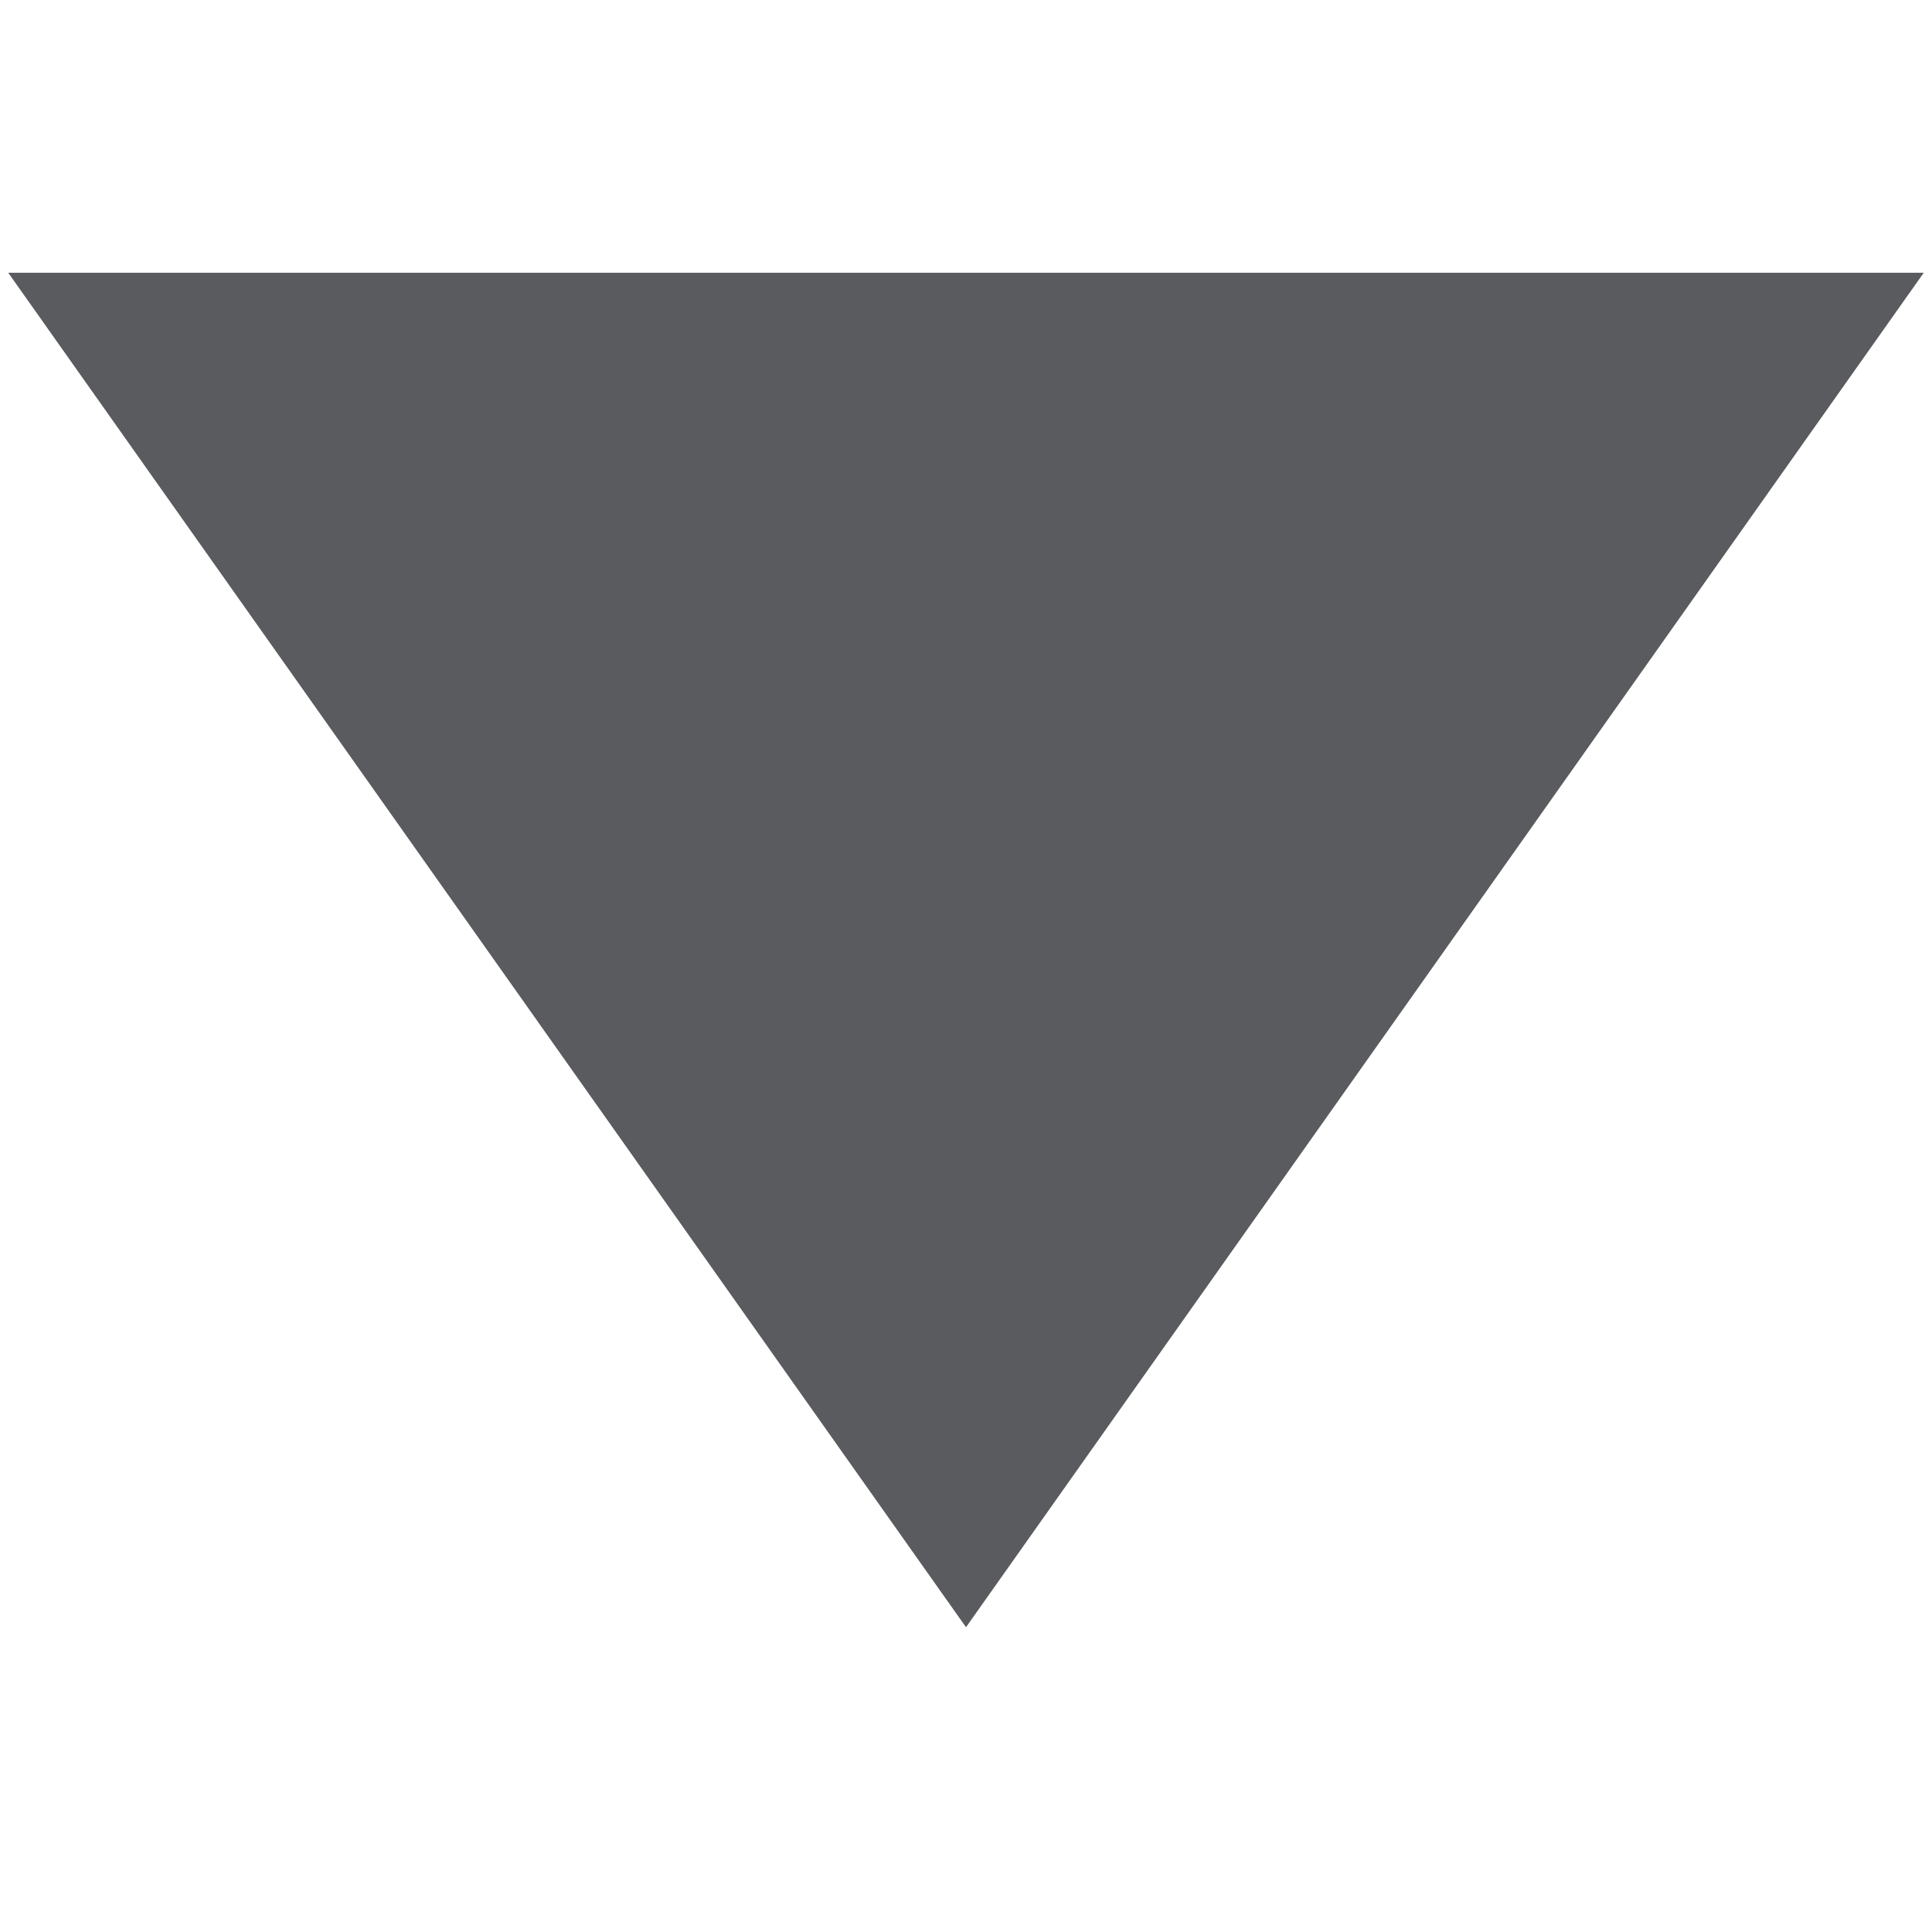 <svg xmlns="http://www.w3.org/2000/svg" viewBox="0 0 24 24"><title>triangle-down-filled</title><polygon points="12 17.616 3 4.888 21 4.888 12 17.616" fill="#5a5b5e" stroke="#5a5b5e" stroke-linecap="square" stroke-miterlimit="10" stroke-width="3"/></svg>